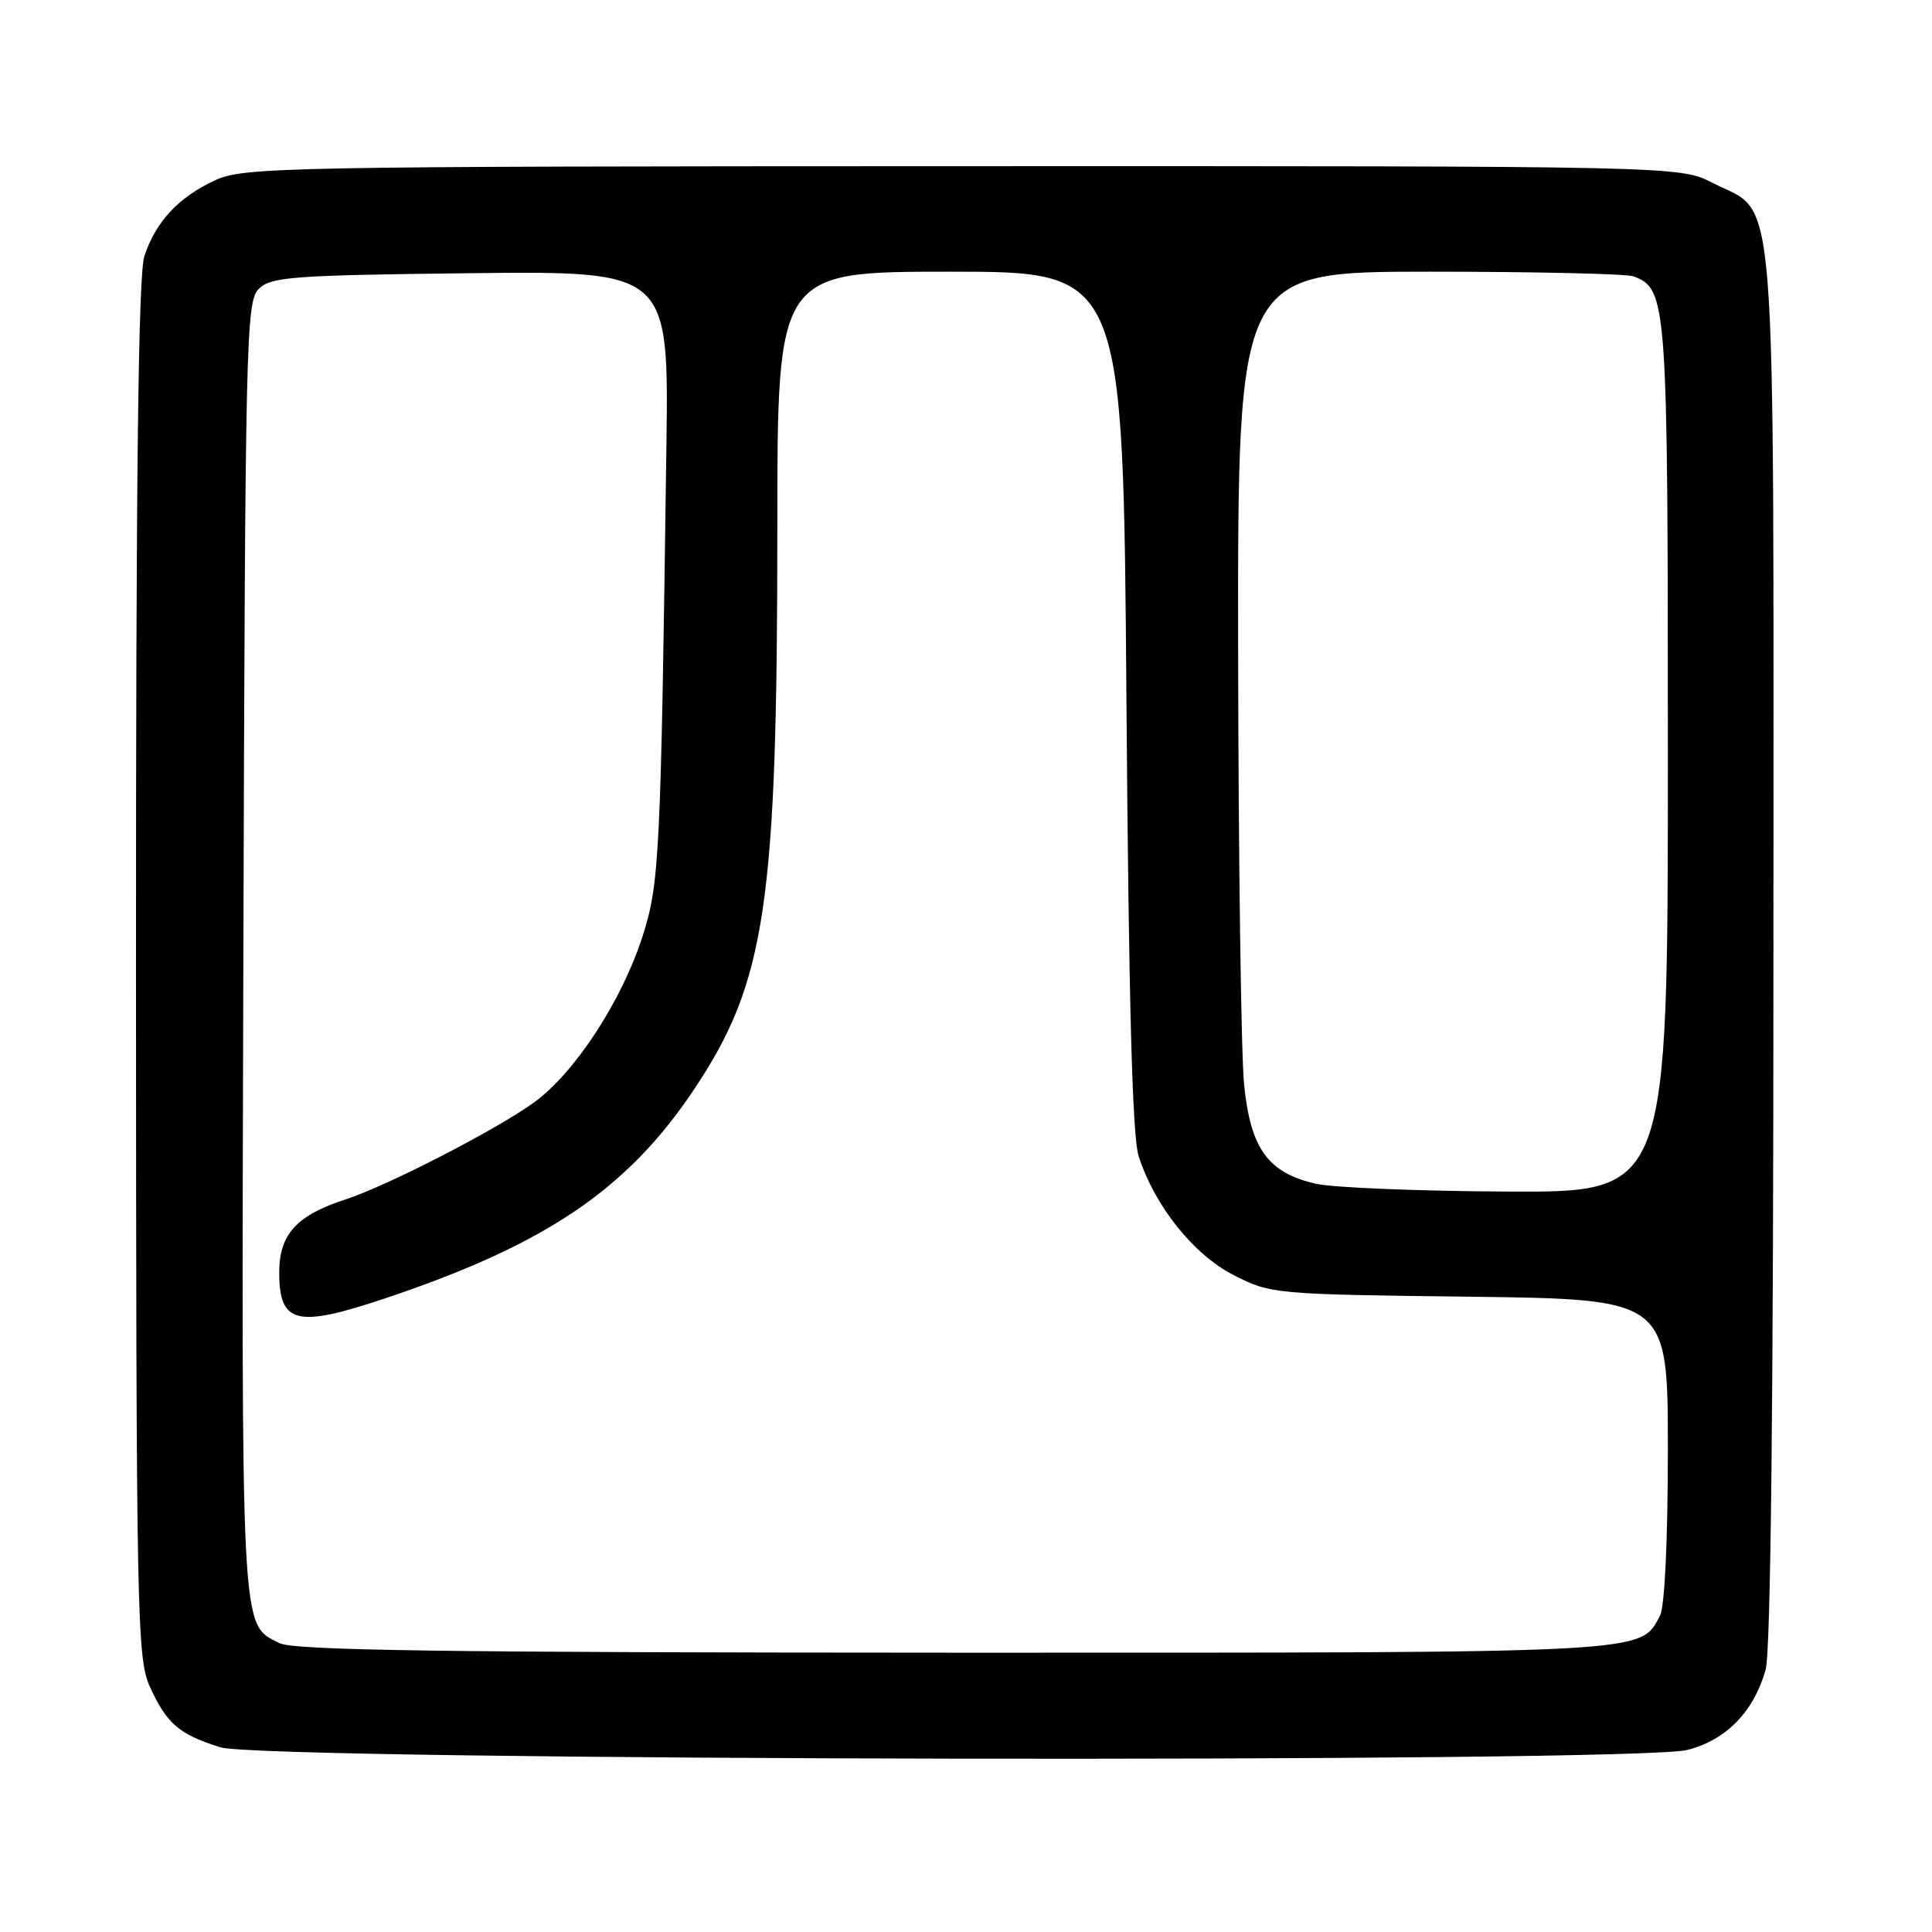 <?xml version="1.0" encoding="UTF-8" standalone="no"?>
<!DOCTYPE svg PUBLIC "-//W3C//DTD SVG 1.1//EN" "http://www.w3.org/Graphics/SVG/1.1/DTD/svg11.dtd" >
<svg xmlns="http://www.w3.org/2000/svg" xmlns:xlink="http://www.w3.org/1999/xlink" version="1.1" viewBox="0 0 256 256">
 <g >
 <path fill="currentColor"
d=" M 223.57 231.88 C 228.71 230.58 232.41 226.79 233.96 221.22 C 234.63 218.79 234.99 185.69 234.99 125.48 C 235.00 21.26 235.59 28.67 226.96 24.25 C 222.58 22.00 222.58 22.00 127.54 22.02 C 37.28 22.04 32.30 22.14 28.50 23.89 C 23.68 26.12 20.67 29.33 19.14 33.90 C 18.32 36.34 18.01 62.88 18.02 128.40 C 18.04 214.33 18.15 219.73 19.86 223.50 C 22.10 228.42 23.73 229.82 29.22 231.53 C 34.94 233.31 216.57 233.64 223.57 231.88 Z  M 37.02 217.72 C 31.85 215.10 31.99 217.67 32.25 125.79 C 32.49 45.05 32.60 39.97 34.28 38.29 C 35.89 36.68 38.69 36.47 62.34 36.20 C 88.62 35.91 88.62 35.91 88.30 59.20 C 87.56 113.60 87.39 117.07 85.14 124.07 C 82.39 132.62 76.20 142.11 70.80 146.05 C 65.91 149.62 51.33 157.13 45.81 158.92 C 39.30 161.03 37.00 163.55 37.00 168.59 C 37.00 175.42 39.28 175.98 51.03 172.04 C 72.29 164.92 83.09 157.62 91.92 144.42 C 101.49 130.12 103.00 119.94 103.00 69.89 C 103.00 36.00 103.00 36.00 125.92 36.00 C 148.83 36.00 148.83 36.00 149.26 92.75 C 149.56 132.66 150.04 150.59 150.87 153.18 C 153.01 159.81 158.13 166.23 163.47 168.96 C 168.36 171.46 168.85 171.51 194.72 171.82 C 221.00 172.15 221.00 172.15 221.00 192.14 C 221.00 203.94 220.58 212.92 219.97 214.06 C 217.26 219.12 219.53 219.00 126.30 218.99 C 58.68 218.97 38.95 218.69 37.02 217.72 Z  M 174.40 156.86 C 168.03 155.43 165.70 152.23 164.85 143.71 C 164.45 139.74 164.10 113.89 164.06 86.25 C 164.00 36.00 164.00 36.00 189.42 36.00 C 203.40 36.00 215.56 36.28 216.46 36.62 C 220.91 38.33 221.00 39.66 221.00 100.45 C 221.00 158.00 221.00 158.00 199.75 157.89 C 188.06 157.83 176.65 157.37 174.40 156.86 Z "/>
</g>
</svg>